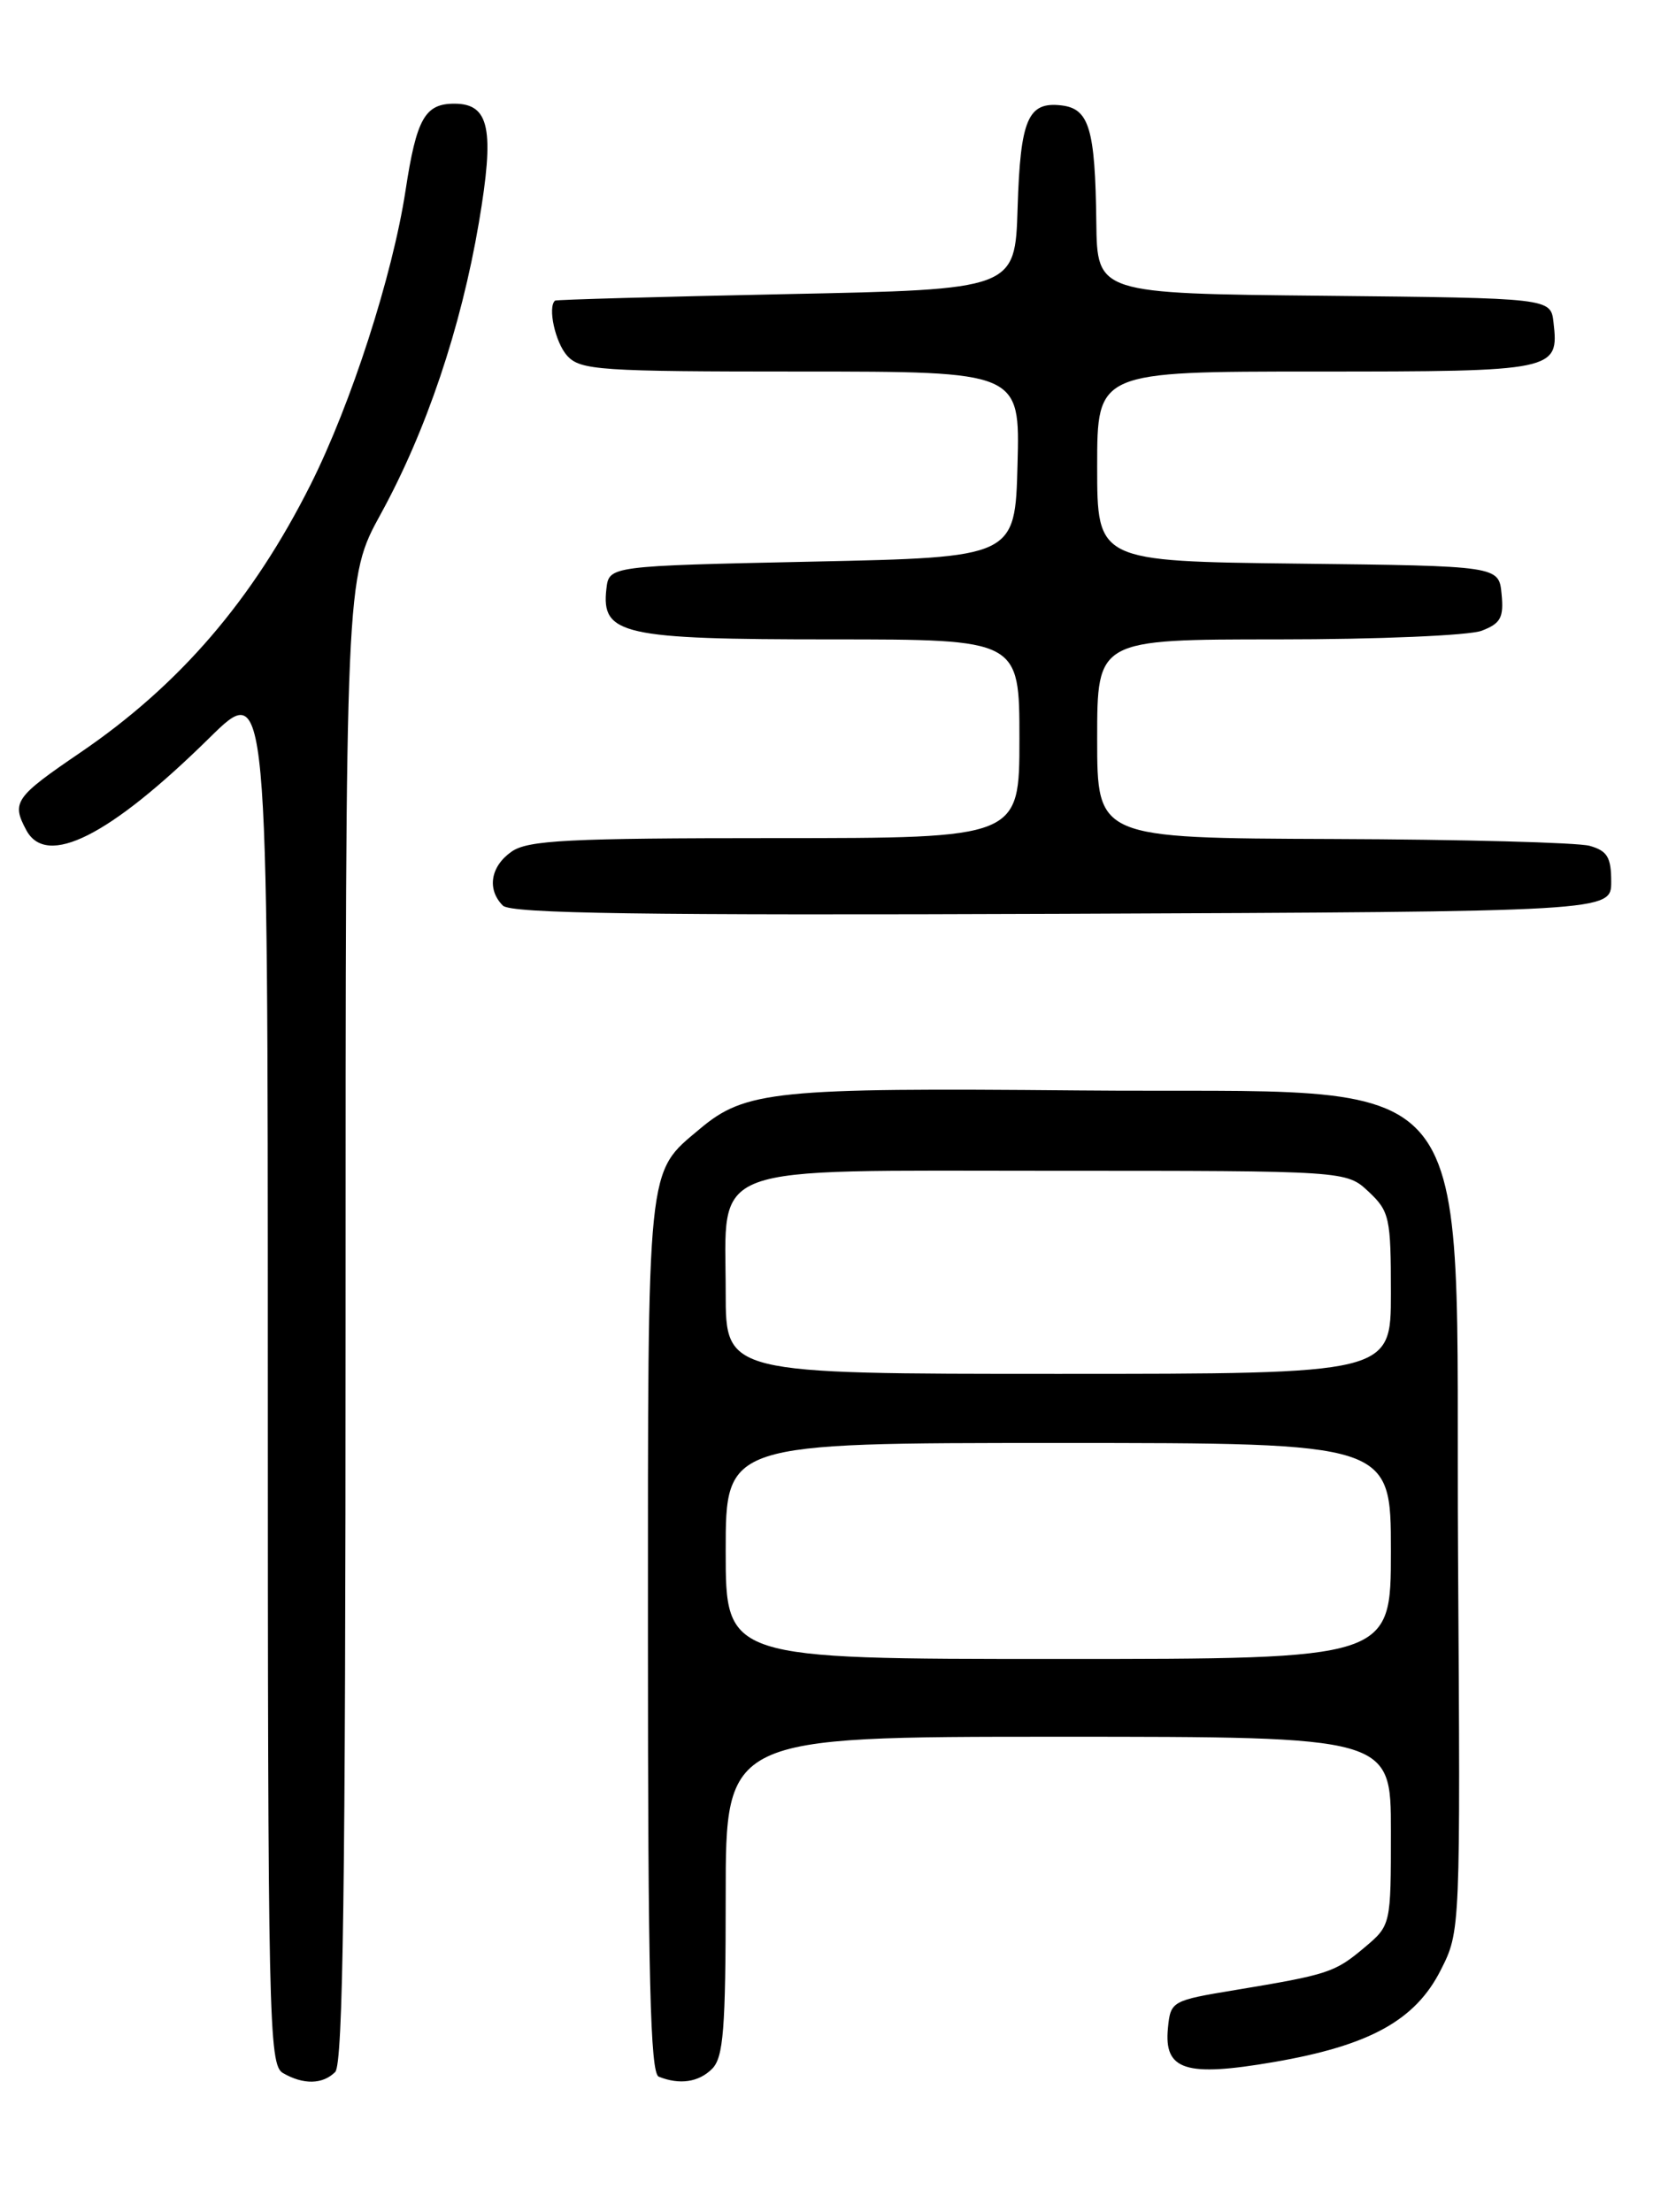<?xml version="1.0" encoding="UTF-8" standalone="no"?>
<!DOCTYPE svg PUBLIC "-//W3C//DTD SVG 1.1//EN" "http://www.w3.org/Graphics/SVG/1.1/DTD/svg11.dtd" >
<svg xmlns="http://www.w3.org/2000/svg" xmlns:xlink="http://www.w3.org/1999/xlink" version="1.1" viewBox="0 0 194 256">
 <g >
 <path fill="currentColor"
d=" M 38.80 239.80 C 39.71 238.89 40.00 218.19 40.00 152.75 C 40.00 66.91 40.00 66.91 44.07 59.49 C 49.33 49.90 53.36 37.96 55.43 25.77 C 57.27 14.94 56.67 12.00 52.59 12.00 C 49.18 12.00 48.21 13.73 46.94 22.06 C 45.43 31.92 40.65 46.72 35.96 56.07 C 29.24 69.45 20.79 79.28 9.25 87.13 C 1.73 92.25 1.31 92.85 3.04 96.07 C 5.38 100.45 12.68 96.78 24.25 85.39 C 31.00 78.74 31.00 78.74 31.00 158.82 C 31.00 234.03 31.11 238.96 32.75 239.92 C 35.11 241.29 37.35 241.25 38.80 239.80 Z  M 82.43 239.43 C 83.74 238.11 84.00 234.85 84.00 219.43 C 84.00 201.00 84.00 201.00 122.50 201.00 C 161.00 201.00 161.00 201.00 161.00 211.91 C 161.00 222.82 161.00 222.82 157.92 225.41 C 154.51 228.28 153.74 228.53 143.00 230.31 C 135.62 231.53 135.50 231.60 135.19 234.71 C 134.71 239.61 137.22 240.41 147.50 238.64 C 158.55 236.73 163.83 233.82 166.77 228.00 C 169.05 223.50 169.05 223.50 168.77 180.00 C 168.41 121.49 172.62 126.64 124.79 126.20 C 89.77 125.88 86.25 126.24 81.01 130.65 C 74.82 135.85 75.00 134.11 75.00 189.37 C 75.00 228.80 75.27 239.94 76.25 240.34 C 78.66 241.31 80.87 240.99 82.43 239.43 Z  M 186.50 102.05 C 186.50 99.21 186.05 98.47 184.00 97.89 C 182.62 97.51 169.24 97.15 154.25 97.10 C 127.00 97.00 127.00 97.00 127.00 85.50 C 127.00 74.00 127.00 74.00 147.93 74.00 C 159.46 74.00 170.05 73.55 171.50 73.00 C 173.70 72.16 174.08 71.48 173.81 68.75 C 173.50 65.50 173.50 65.50 150.25 65.23 C 127.00 64.96 127.00 64.96 127.00 53.98 C 127.00 43.00 127.00 43.00 152.38 43.00 C 180.07 43.00 180.47 42.92 179.82 37.31 C 179.50 34.50 179.50 34.50 153.25 34.23 C 127.00 33.97 127.00 33.97 126.90 25.73 C 126.77 14.91 126.08 12.58 122.87 12.20 C 118.98 11.74 118.11 13.79 117.79 24.05 C 117.50 33.50 117.50 33.50 91.00 34.04 C 76.42 34.34 64.39 34.68 64.25 34.79 C 63.37 35.53 64.27 39.64 65.65 41.17 C 67.18 42.85 69.37 43.00 92.69 43.00 C 118.07 43.00 118.07 43.00 117.78 53.75 C 117.50 64.50 117.50 64.50 94.00 65.00 C 70.50 65.50 70.50 65.50 70.19 68.15 C 69.58 73.45 72.02 74.00 96.22 74.00 C 118.00 74.00 118.00 74.00 118.00 85.50 C 118.00 97.00 118.00 97.00 89.72 97.00 C 65.75 97.00 61.11 97.24 59.22 98.56 C 56.77 100.27 56.34 102.94 58.21 104.81 C 59.13 105.73 74.37 105.95 122.96 105.76 C 186.50 105.50 186.50 105.50 186.50 102.05 Z  M 84.00 179.50 C 84.00 167.00 84.00 167.00 122.50 167.00 C 161.00 167.00 161.00 167.00 161.00 179.50 C 161.00 192.00 161.00 192.00 122.50 192.00 C 84.00 192.00 84.00 192.00 84.00 179.50 Z  M 84.00 149.61 C 84.00 134.43 81.12 135.50 121.83 135.50 C 155.84 135.50 155.84 135.50 158.42 137.92 C 160.84 140.19 161.00 140.94 161.00 149.67 C 161.00 159.00 161.00 159.00 122.50 159.00 C 84.00 159.00 84.00 159.00 84.00 149.61 Z "/>
</g>
</svg>